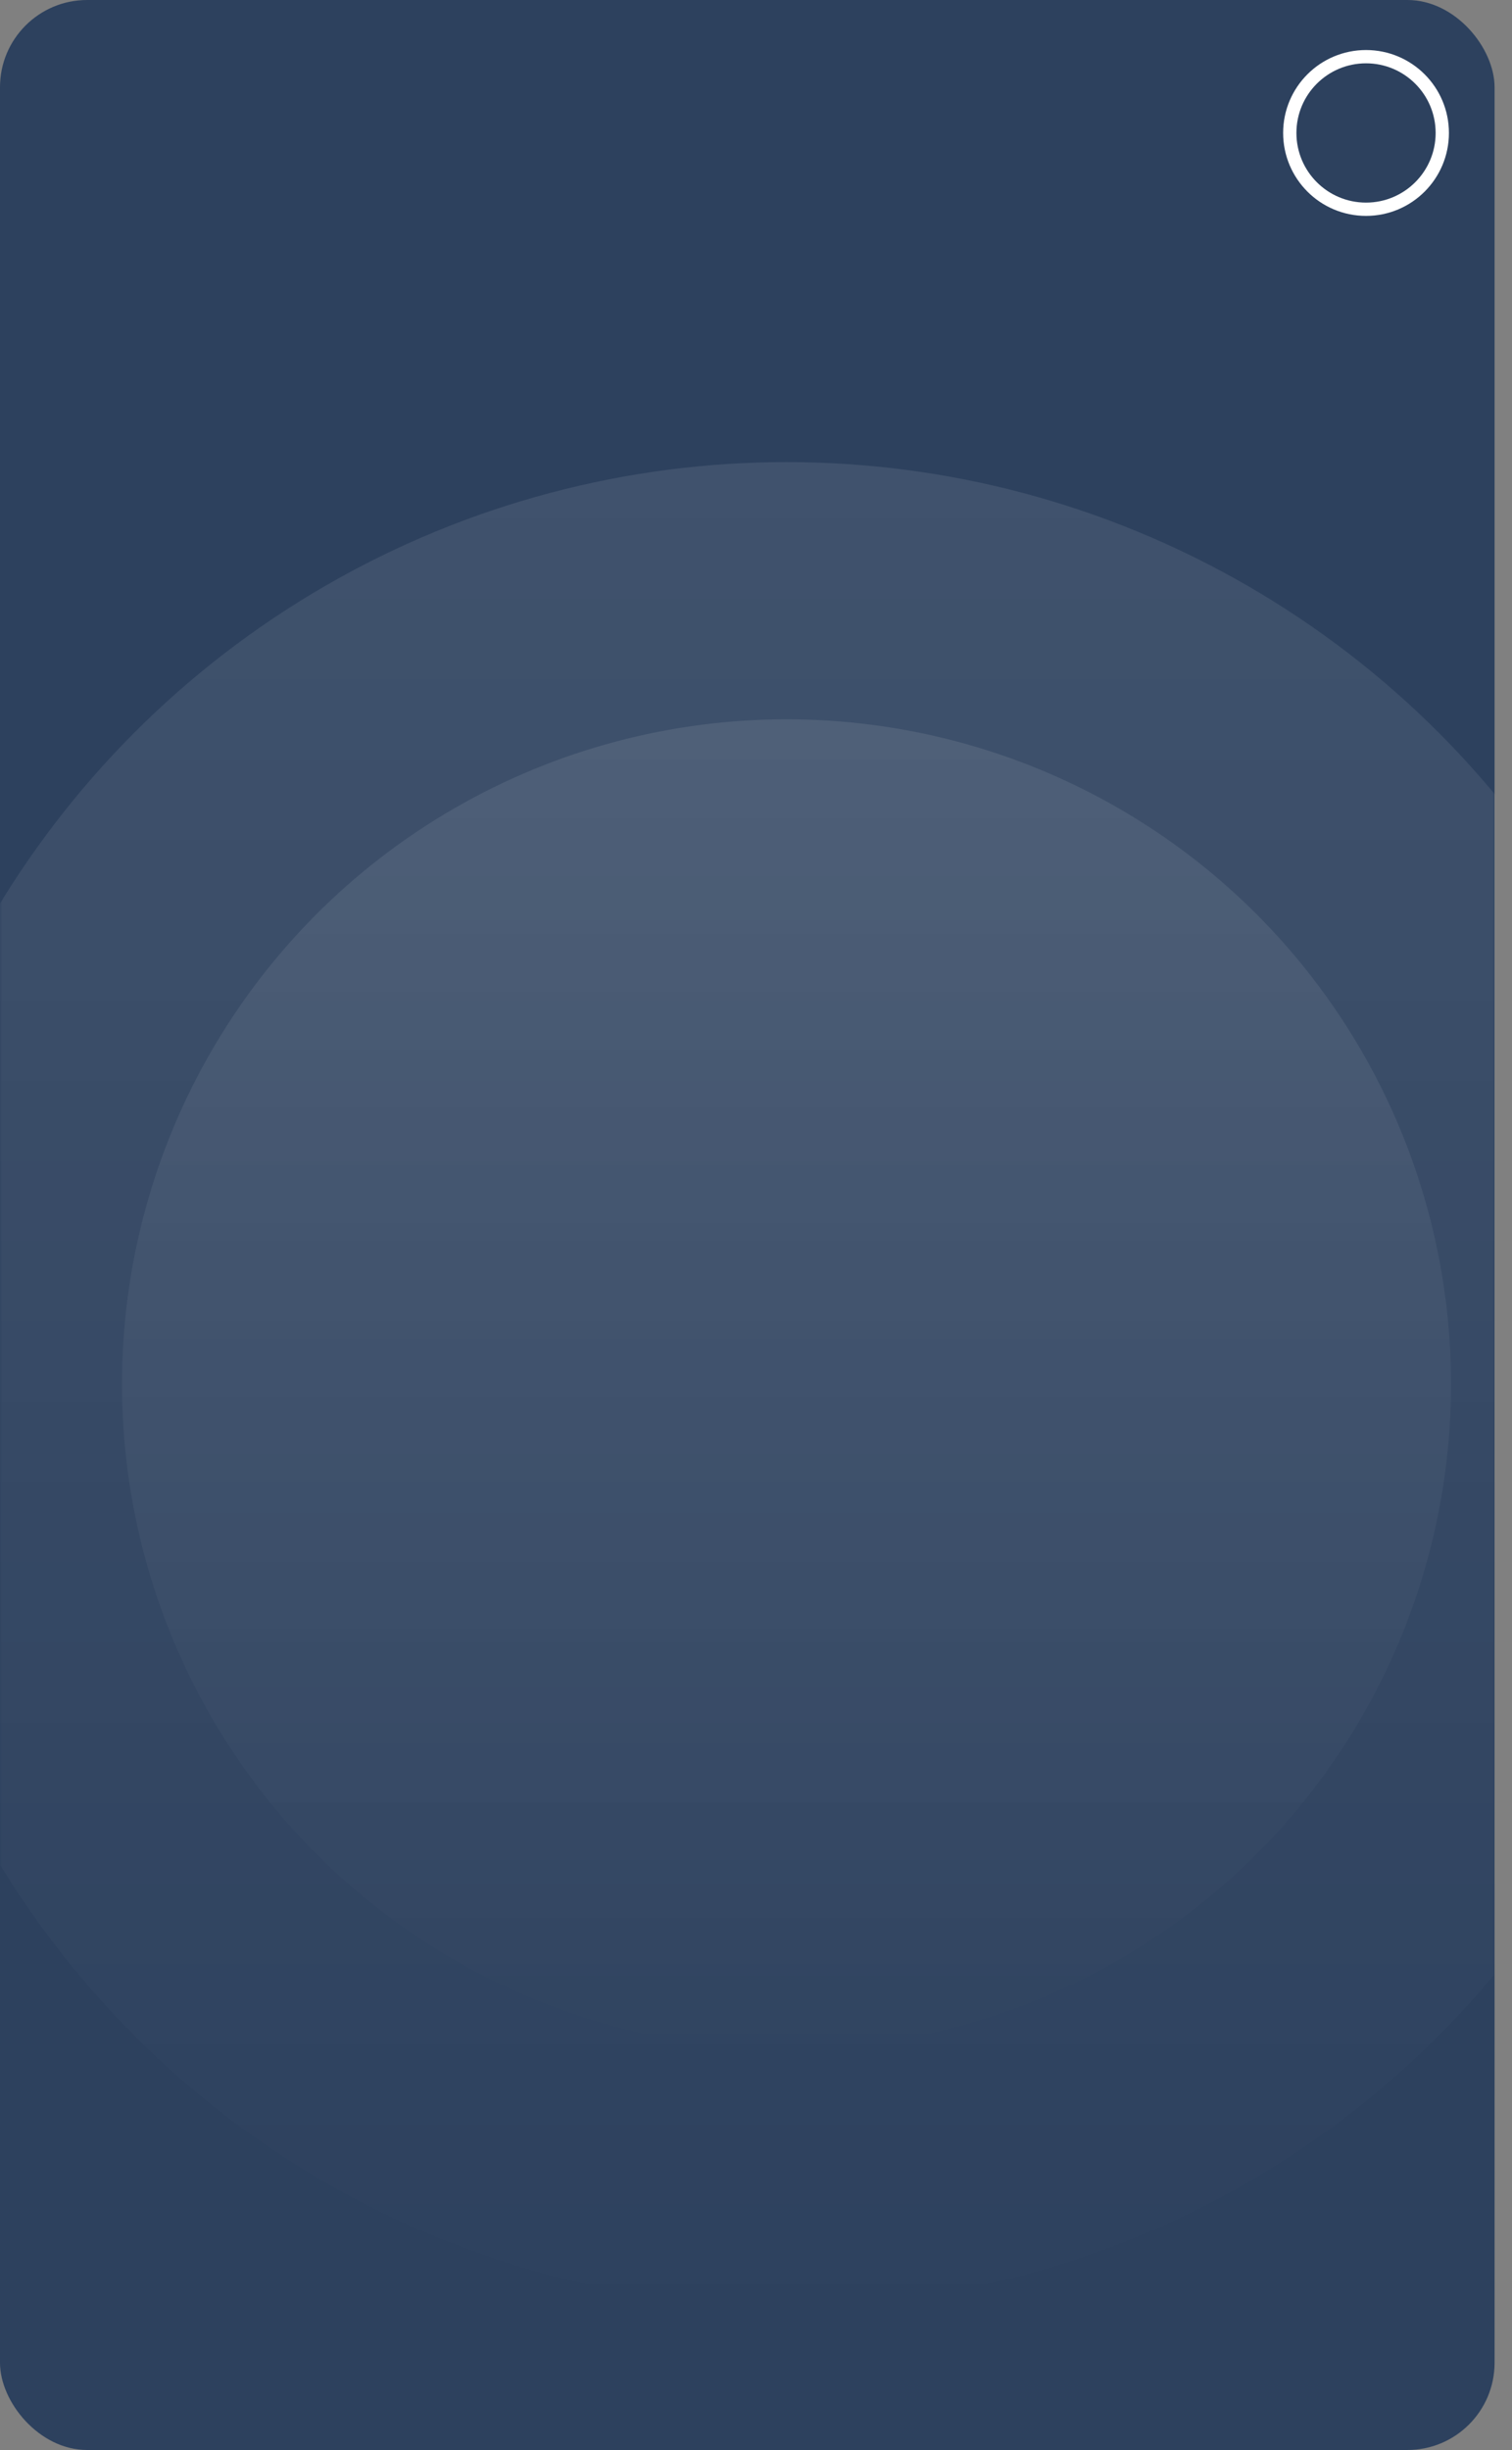 <svg width="347" height="562" viewBox="0 0 347 562" fill="none" xmlns="http://www.w3.org/2000/svg">
<rect x="0" y="0" width="347" height="562" fill="#808080" stroke="none"/>
<rect width="343" height="562" rx="20" fill="#2D415E"/>
<mask id="mask0_0_26796" style="mask-type:alpha" maskUnits="userSpaceOnUse" x="0" y="0" width="343" height="562">
<rect width="343" height="562" rx="20" fill="white"/>
</mask>
<g mask="url(#mask0_0_26796)">
<circle opacity="0.091" cx="180.5" cy="317.5" r="152.5" fill="url(#paint0_linear_0_26796)"/>
<circle opacity="0.091" cx="180.5" cy="317.5" r="211.5" fill="url(#paint1_linear_0_26796)"/>
<path fill-rule="evenodd" clip-rule="evenodd" d="M331 30.498C331 20.834 323.166 13 313.498 13C303.834 13 296 20.834 296 30.498C296 40.166 303.834 48 313.498 48C323.166 48 331 40.166 331 30.498Z" stroke="white" stroke-width="3.048" stroke-linecap="round" stroke-linejoin="round"/>
</g>
<defs>
<linearGradient id="paint0_linear_0_26796" x1="28" y1="165" x2="28" y2="470" gradientUnits="userSpaceOnUse">
<stop stop-color="white"/>
<stop offset="1" stop-color="white" stop-opacity="0.01"/>
</linearGradient>
<linearGradient id="paint1_linear_0_26796" x1="-31" y1="106" x2="-31" y2="529" gradientUnits="userSpaceOnUse">
<stop stop-color="white"/>
<stop offset="1" stop-color="white" stop-opacity="0.01"/>
</linearGradient>
</defs>
</svg>
